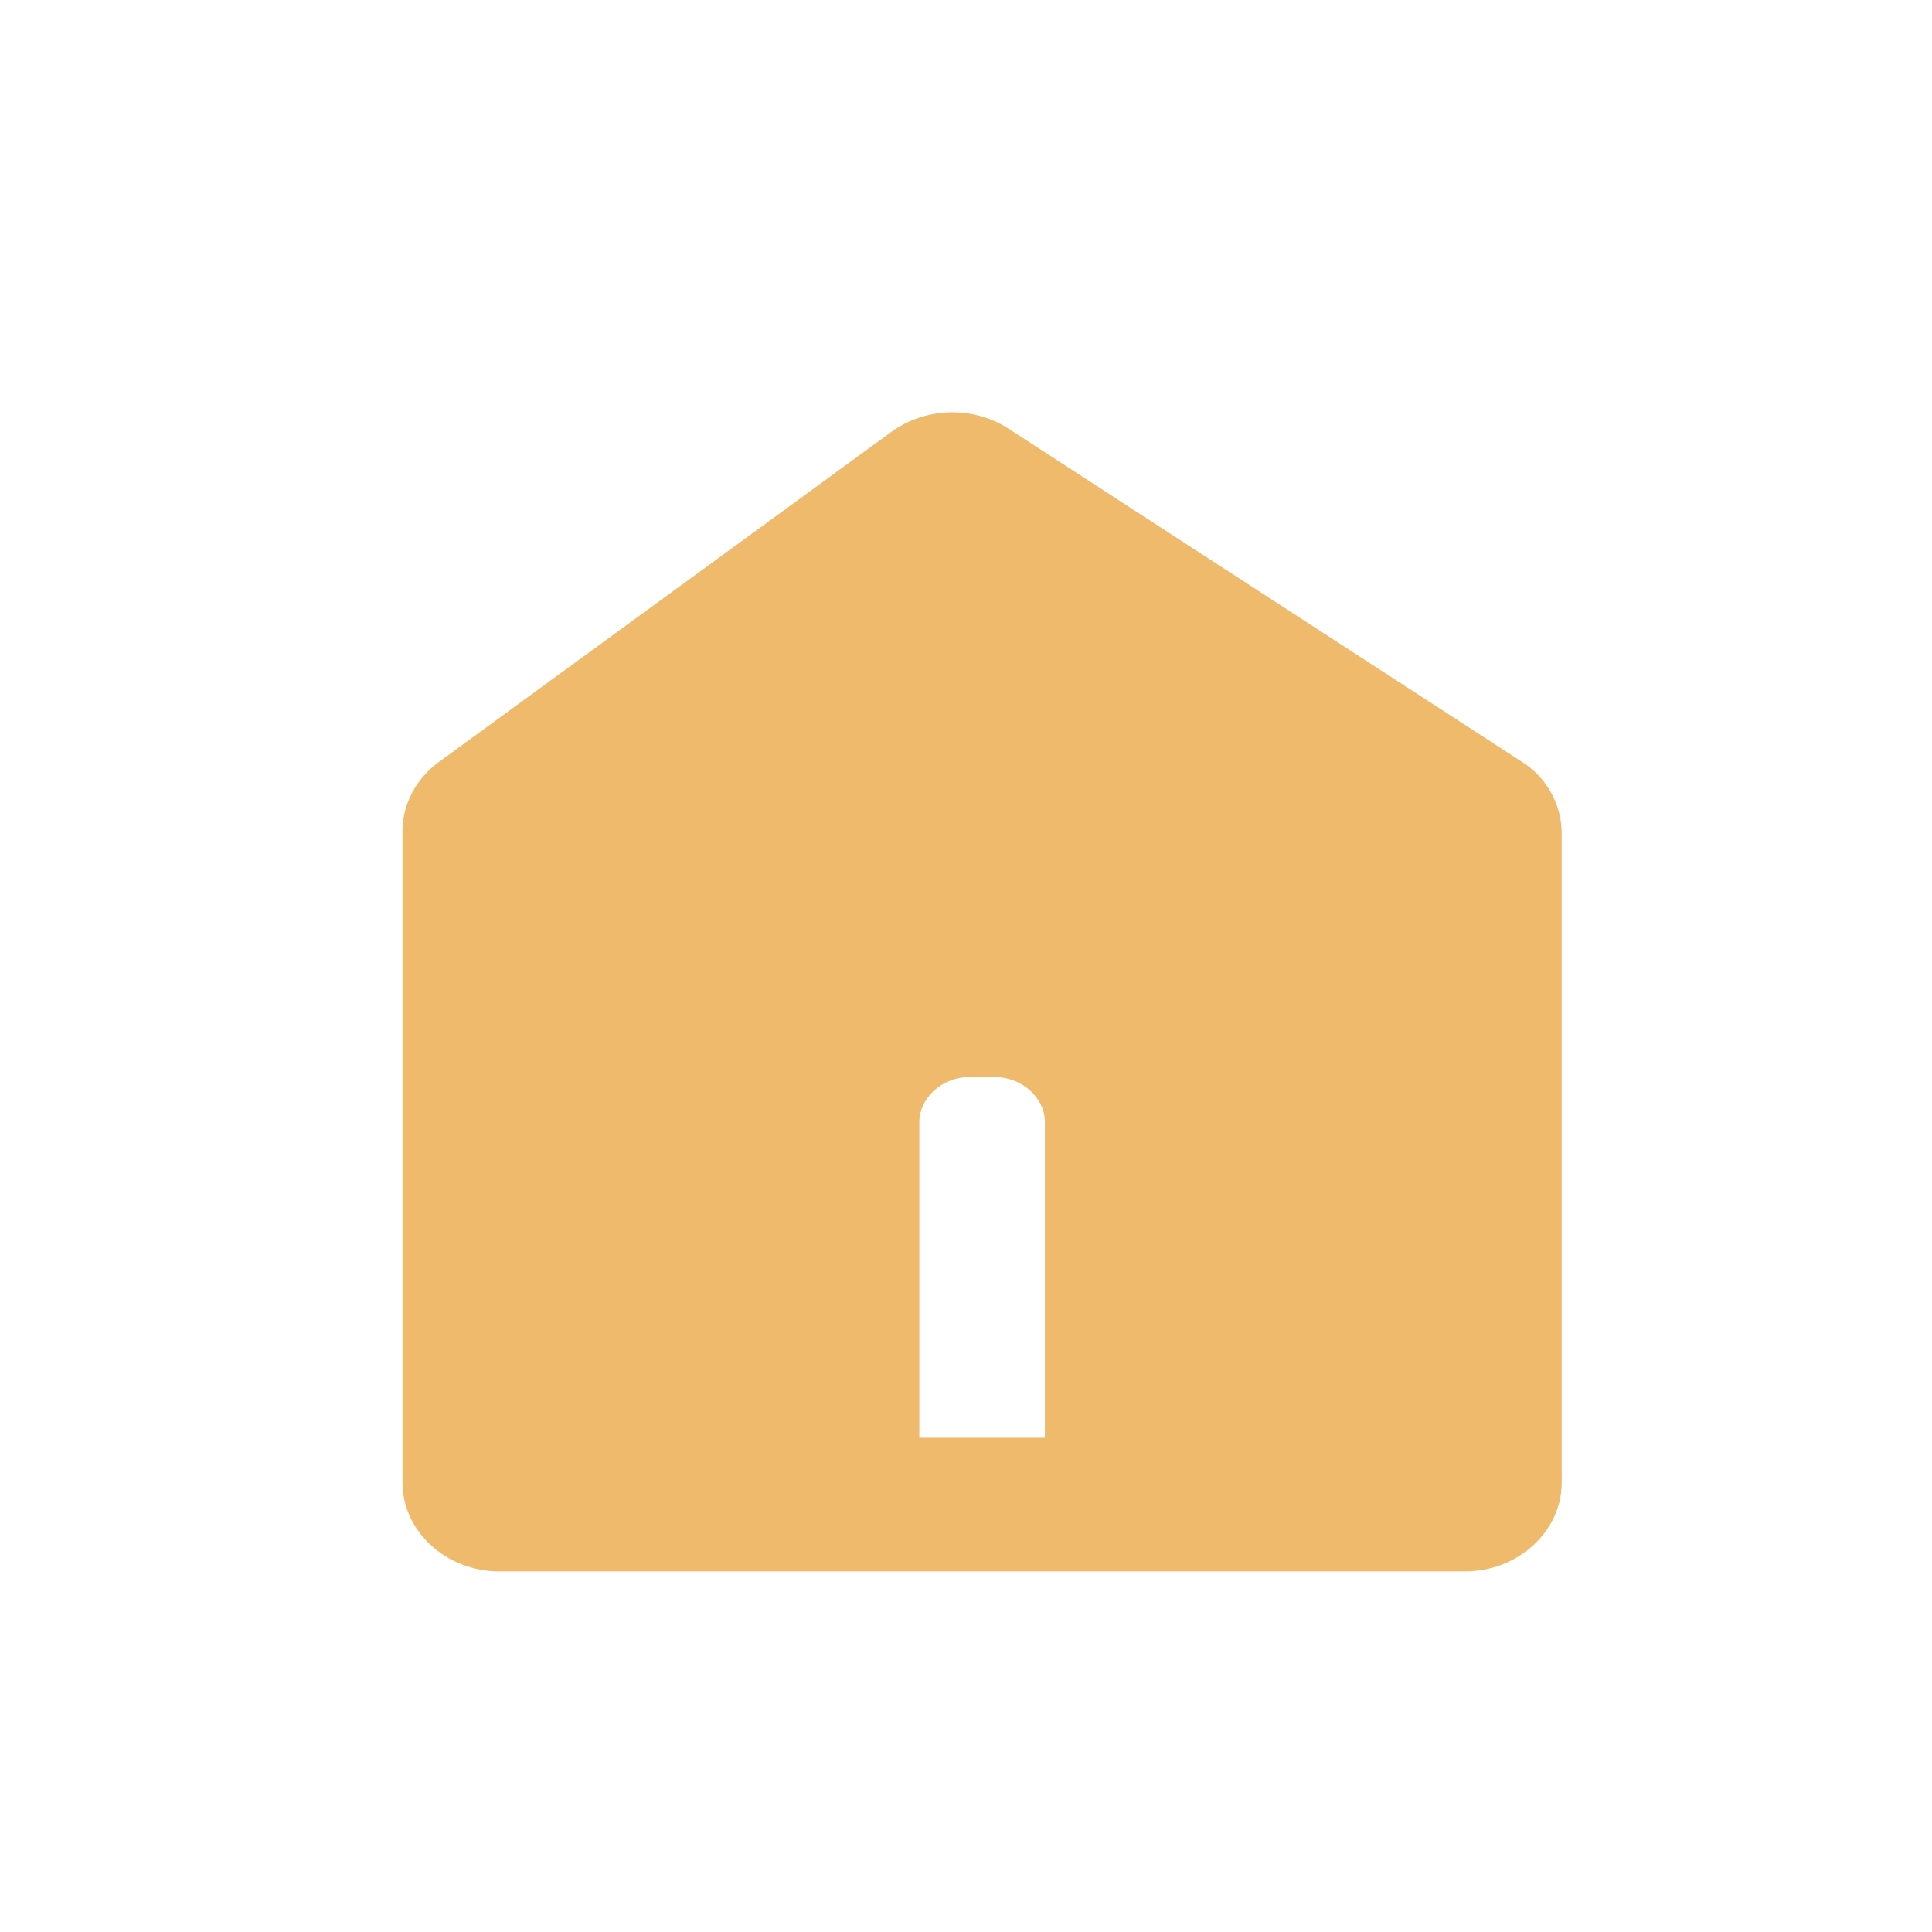 <?xml version="1.0" encoding="utf-8"?>
<!-- Generator: Adobe Illustrator 23.0.1, SVG Export Plug-In . SVG Version: 6.00 Build 0)  -->
<svg version="1.1" id="图层_1" xmlns="http://www.w3.org/2000/svg" xmlns:xlink="http://www.w3.org/1999/xlink" x="0px" y="0px"
	 viewBox="0 0 120 120" style="enable-background:new 0 0 120 120;" xml:space="preserve">
<style type="text/css">
	.st0{fill:#EFBA6B;}
</style>
<g>
	<g>
		<path class="st0" d="M94.5,47.3L62.6,26.6c-2.2-1.4-5.1-1.3-7.2,0.2L27.3,47.3c-1.4,1-2.3,2.6-2.3,4.3v40.5c0,3,2.7,5.5,6,5.5h60
			c3.3,0,6-2.5,6-5.5V51.8C97,50,96.1,48.3,94.5,47.3z M64.9,89.3h-7.8V69.7c0-1.5,1.4-2.8,3.1-2.8h1.6c1.7,0,3.1,1.3,3.1,2.8V89.3z
			"/>
	</g>
</g>
</svg>
